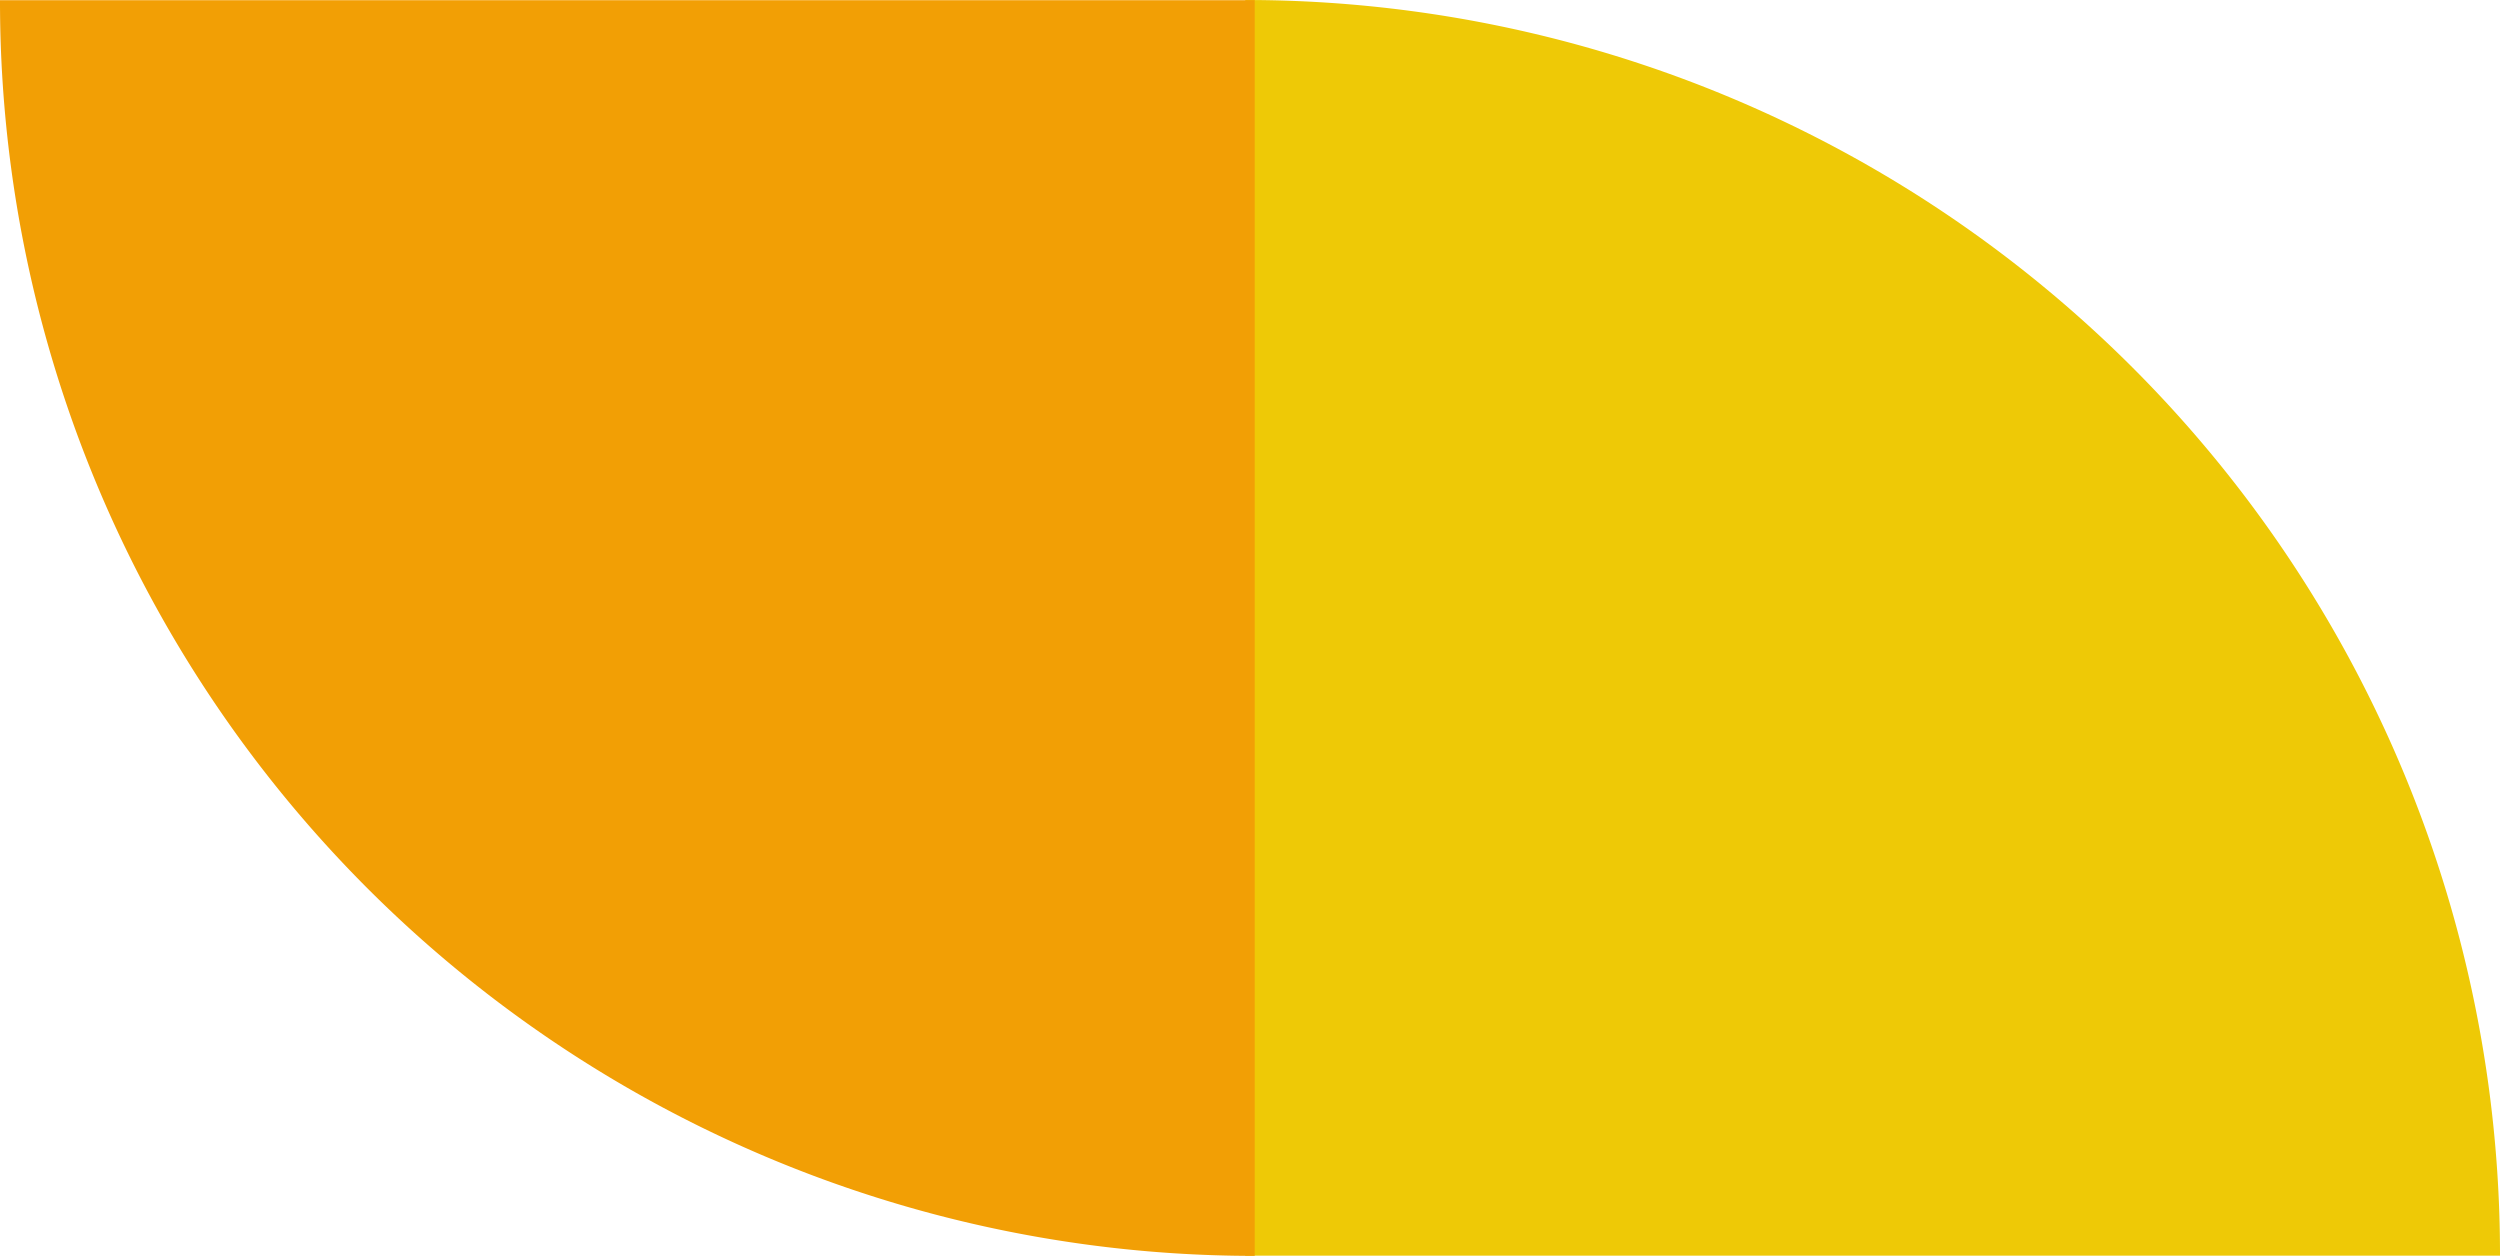 <svg xmlns="http://www.w3.org/2000/svg" viewBox="0 0 497.74 250.04"><defs><style>.cls-1{fill:#eec906;}.cls-2{fill:#f29f05;}</style></defs><g id="Layer_2" data-name="Layer 2"><g id="Layout"><path class="cls-1" d="M247.93,0h0A249.81,249.81,0,0,1,497.74,249.81V250a0,0,0,0,1,0,0H247.93a0,0,0,0,1,0,0V0A0,0,0,0,1,247.93,0Z"/><path class="cls-2" d="M0,0H0A249.81,249.81,0,0,1,249.81,249.81V250a0,0,0,0,1,0,0H0a0,0,0,0,1,0,0V0A0,0,0,0,1,0,0Z" transform="translate(249.81 250.04) rotate(180)"/></g></g></svg>
